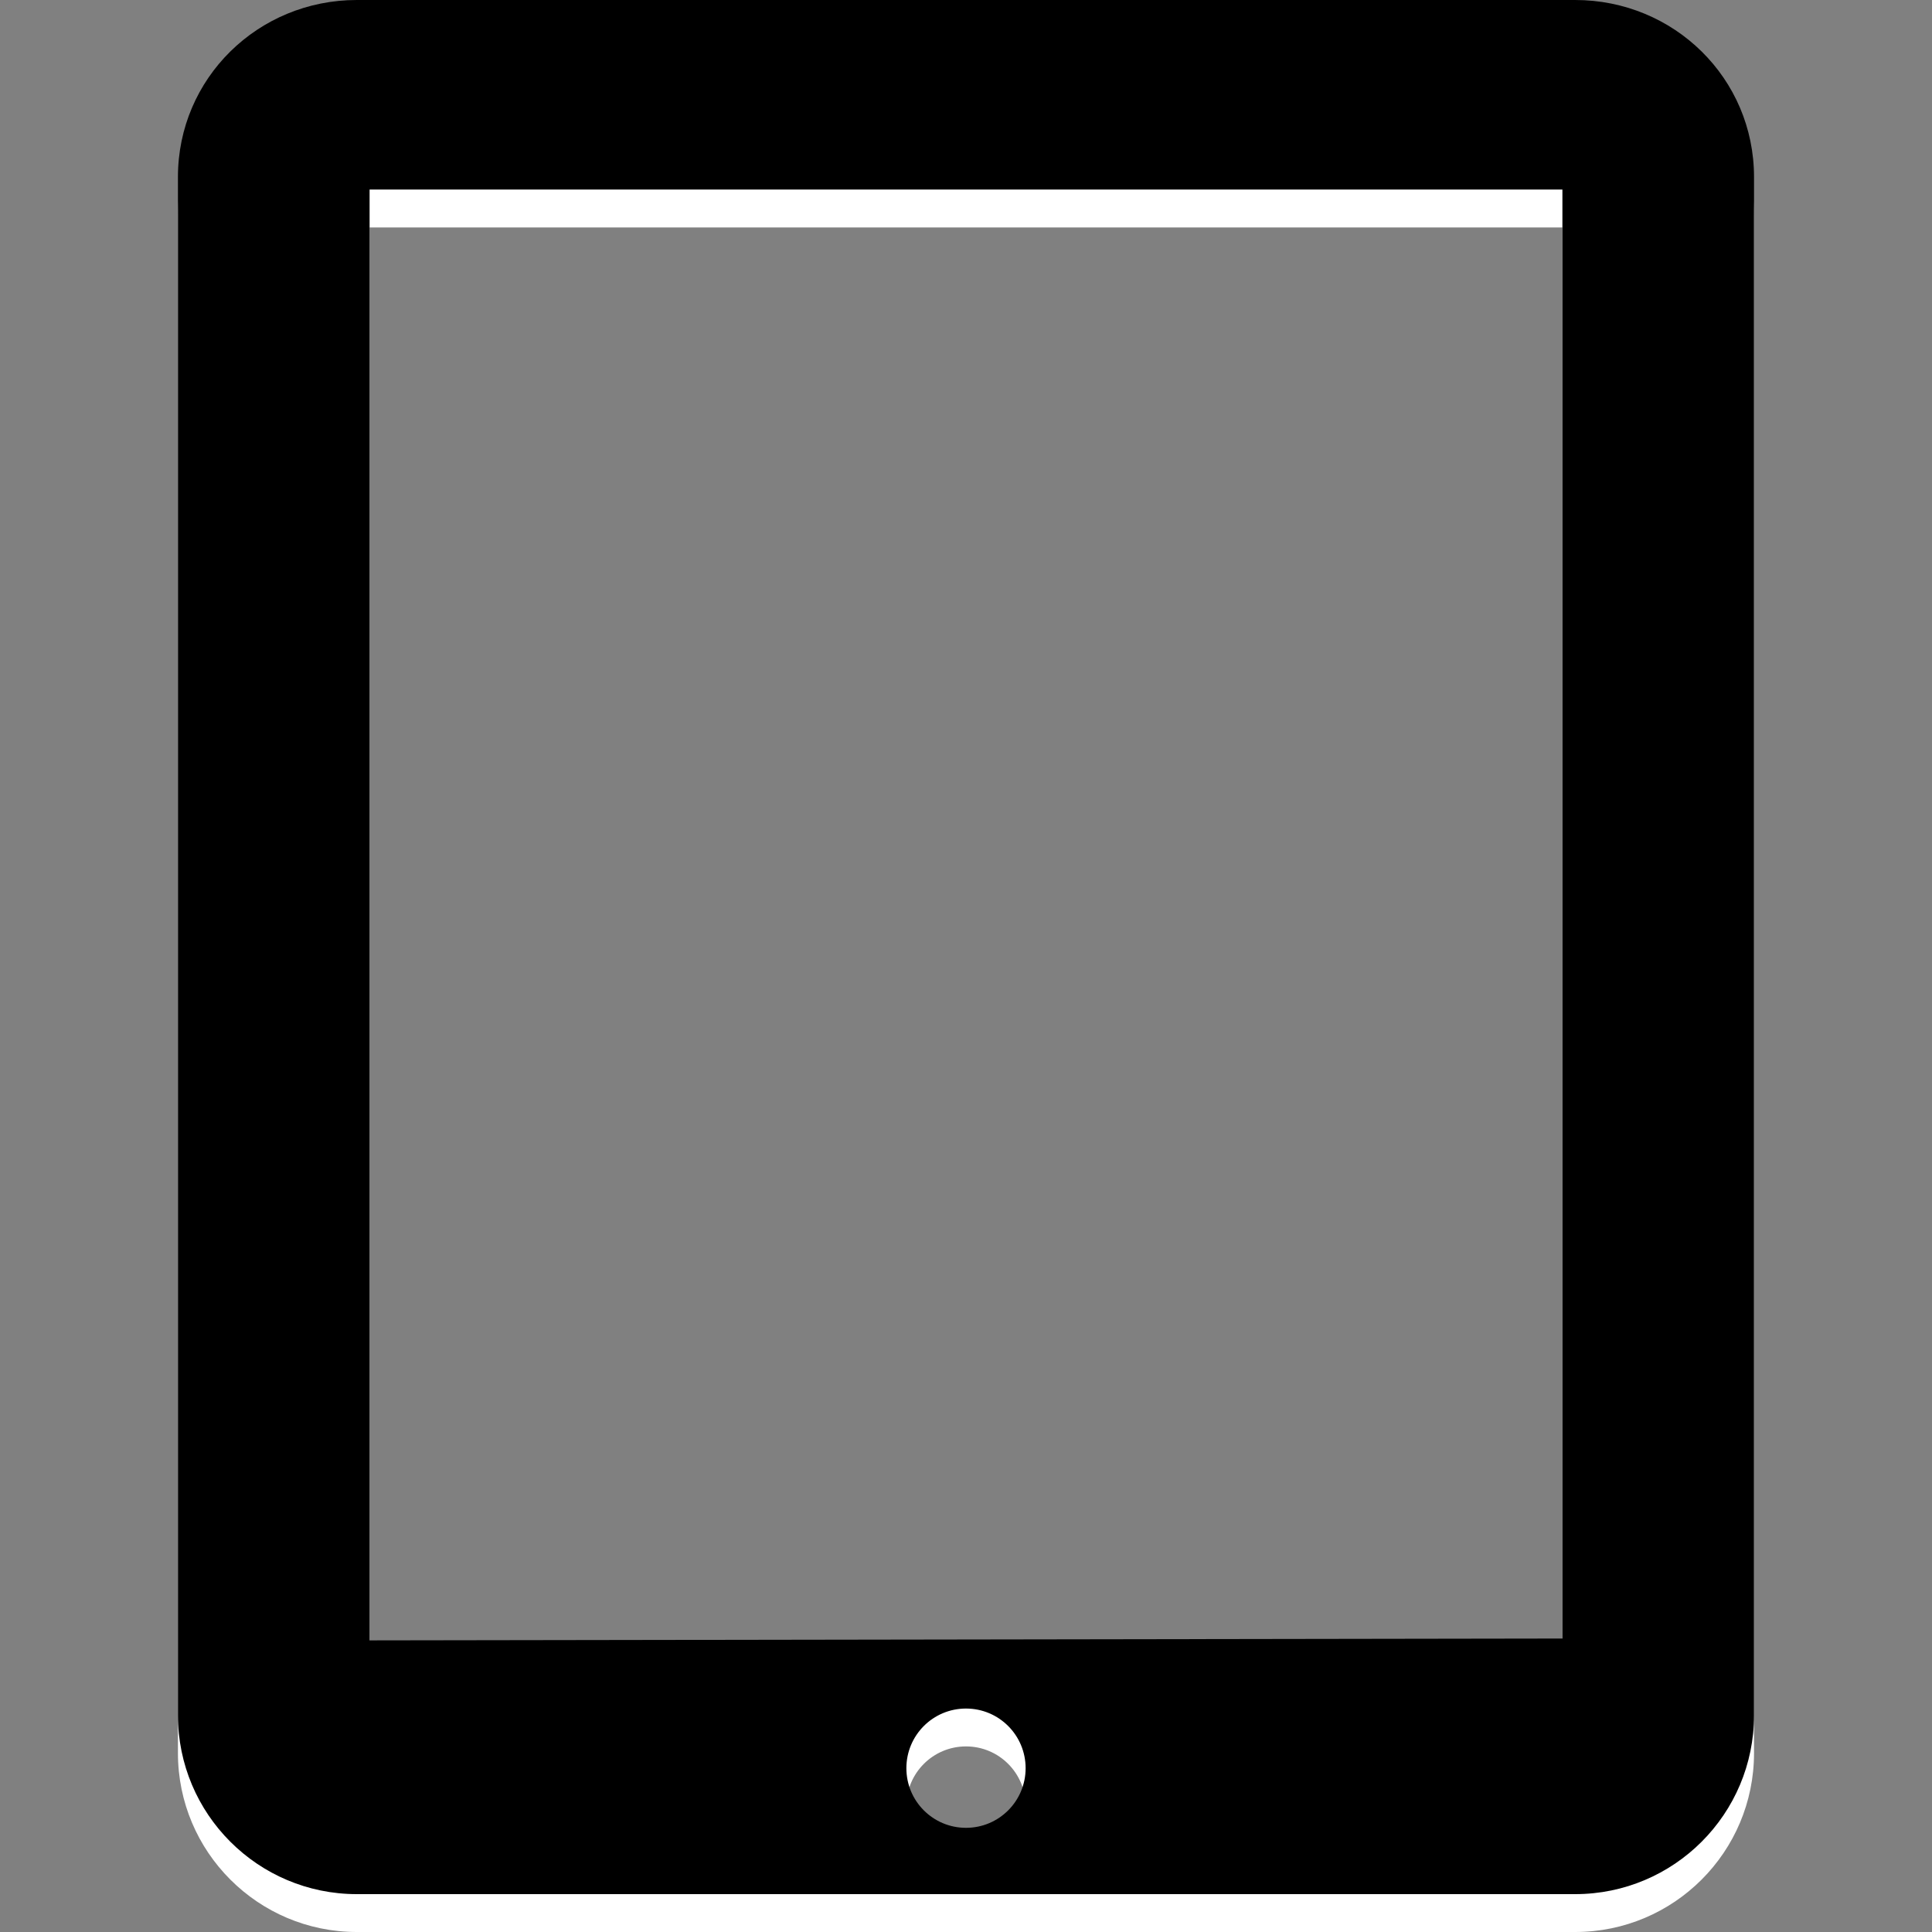 <svg xmlns="http://www.w3.org/2000/svg" width="50" height="50"><rect width="100%" height="100%" fill="#808080" stroke="none"/><g fill="#fff"><path d="M566.949.575h-27.898c-1.32 0-2.391 1.07-2.391 2.392v44.236c0 1.321 1.07 2.392 2.391 2.392h27.898c1.32 0 2.391-1.07 2.391-2.392v-44.236c0-1.321-1.07-2.392-2.391-2.392zm0 44.636c0 .881-.715 1.594-1.595 1.594h-24.706c-.881 0-1.595-.713-1.595-1.594v-22.324c0-.881.714-1.594 1.595-1.594h24.706c.88 0 1.595.713 1.595 1.594v22.324zm0-27.101c0 .881-.715 1.595-1.595 1.595h-24.706c-.881 0-1.595-.714-1.595-1.595v-13.158c0-.881.714-1.594 1.595-1.594h24.706c.88 0 1.595.713 1.595 1.594v13.158zM541.598 12.528c-.573 0-.949.465-.949 1.036v3.51c0 .572.376 1.036.949 1.036.572 0 1.035-.464 1.035-1.036v-3.51c0-.571-.463-1.036-1.035-1.036zM541.598 22.891c-.573 0-.949.464-.949 1.036v7.521c0 .571.376 1.035.949 1.035.572 0 1.035-.464 1.035-1.035v-7.521c0-.573-.463-1.036-1.035-1.036z"/></g><linearGradient id="a" gradientUnits="userSpaceOnUse" x1="536.66" y1="24.105" x2="569.34" y2="24.105"><stop offset="0" stop-color="#000"/><stop offset="1" stop-color="#000"/></linearGradient><path fill="url(#a)" d="M566.949-.405h-27.898c-1.32 0-2.391 1.07-2.391 2.392v44.236c0 1.321 1.07 2.392 2.391 2.392h27.898c1.32 0 2.391-1.07 2.391-2.392v-44.237c0-1.321-1.07-2.391-2.391-2.391zm0 44.635c0 .881-.715 1.594-1.595 1.594h-24.706c-.881 0-1.595-.713-1.595-1.594v-22.324c0-.881.714-1.594 1.595-1.594h24.706c.88 0 1.595.713 1.595 1.594v22.324zm0-27.1c0 .881-.715 1.595-1.595 1.595h-24.706c-.881 0-1.595-.714-1.595-1.595v-13.158c0-.881.714-1.594 1.595-1.594h24.706c.88 0 1.595.713 1.595 1.594v13.158z"/><linearGradient id="b" gradientUnits="userSpaceOnUse" x1="540.648" y1="14.339" x2="542.633" y2="14.339"><stop offset="0" stop-color="#000"/><stop offset="1" stop-color="#000"/></linearGradient><path fill="url(#b)" d="M541.598 11.548c-.573 0-.949.465-.949 1.036v3.51c0 .572.376 1.036.949 1.036.572 0 1.035-.464 1.035-1.036v-3.51c0-.571-.463-1.036-1.035-1.036z"/><linearGradient id="c" gradientUnits="userSpaceOnUse" x1="540.648" y1="26.707" x2="542.633" y2="26.707"><stop offset="0" stop-color="#000"/><stop offset="1" stop-color="#000"/></linearGradient><path fill="url(#c)" d="M541.598 21.91c-.573 0-.949.465-.949 1.036v7.521c0 .571.376 1.036.949 1.036.572 0 1.035-.465 1.035-1.036v-7.521c0-.571-.463-1.036-1.035-1.036z"/><path fill-rule="evenodd" clip-rule="evenodd" fill="#fff" d="M9.235.98h31.529c2.558 0 4.63 2.025 4.63 4.582v39.808c0 2.557-2.072 4.63-4.63 4.63h-31.529c-2.557 0-4.63-2.073-4.63-4.63v-39.808c0-2.556 2.074-4.582 4.63-4.582zm31.2 4.906v37.499l-30.87.049v-37.548h30.87zm-15.435 39.311c.854 0 1.543.691 1.543 1.544 0 .852-.689 1.543-1.543 1.543s-1.543-.691-1.543-1.543.689-1.544 1.543-1.544z"/><linearGradient id="d" gradientUnits="userSpaceOnUse" x1="4.606" y1="24.51" x2="45.395" y2="24.51"><stop offset="0" stop-color="#000"/><stop offset="1" stop-color="#000"/></linearGradient><path fill-rule="evenodd" clip-rule="evenodd" fill="url(#d)" d="M9.235 0h31.529c2.558 0 4.63 2.025 4.63 4.582v39.808c0 2.558-2.072 4.63-4.63 4.63h-31.529c-2.557 0-4.63-2.072-4.63-4.63v-39.808c0-2.557 2.074-4.582 4.63-4.582zm31.2 4.906v37.499l-30.87.048v-37.547h30.87zm-15.435 39.311c.854 0 1.543.691 1.543 1.544 0 .852-.689 1.543-1.543 1.543s-1.543-.691-1.543-1.543c0-.853.689-1.544 1.543-1.544z"/></svg>